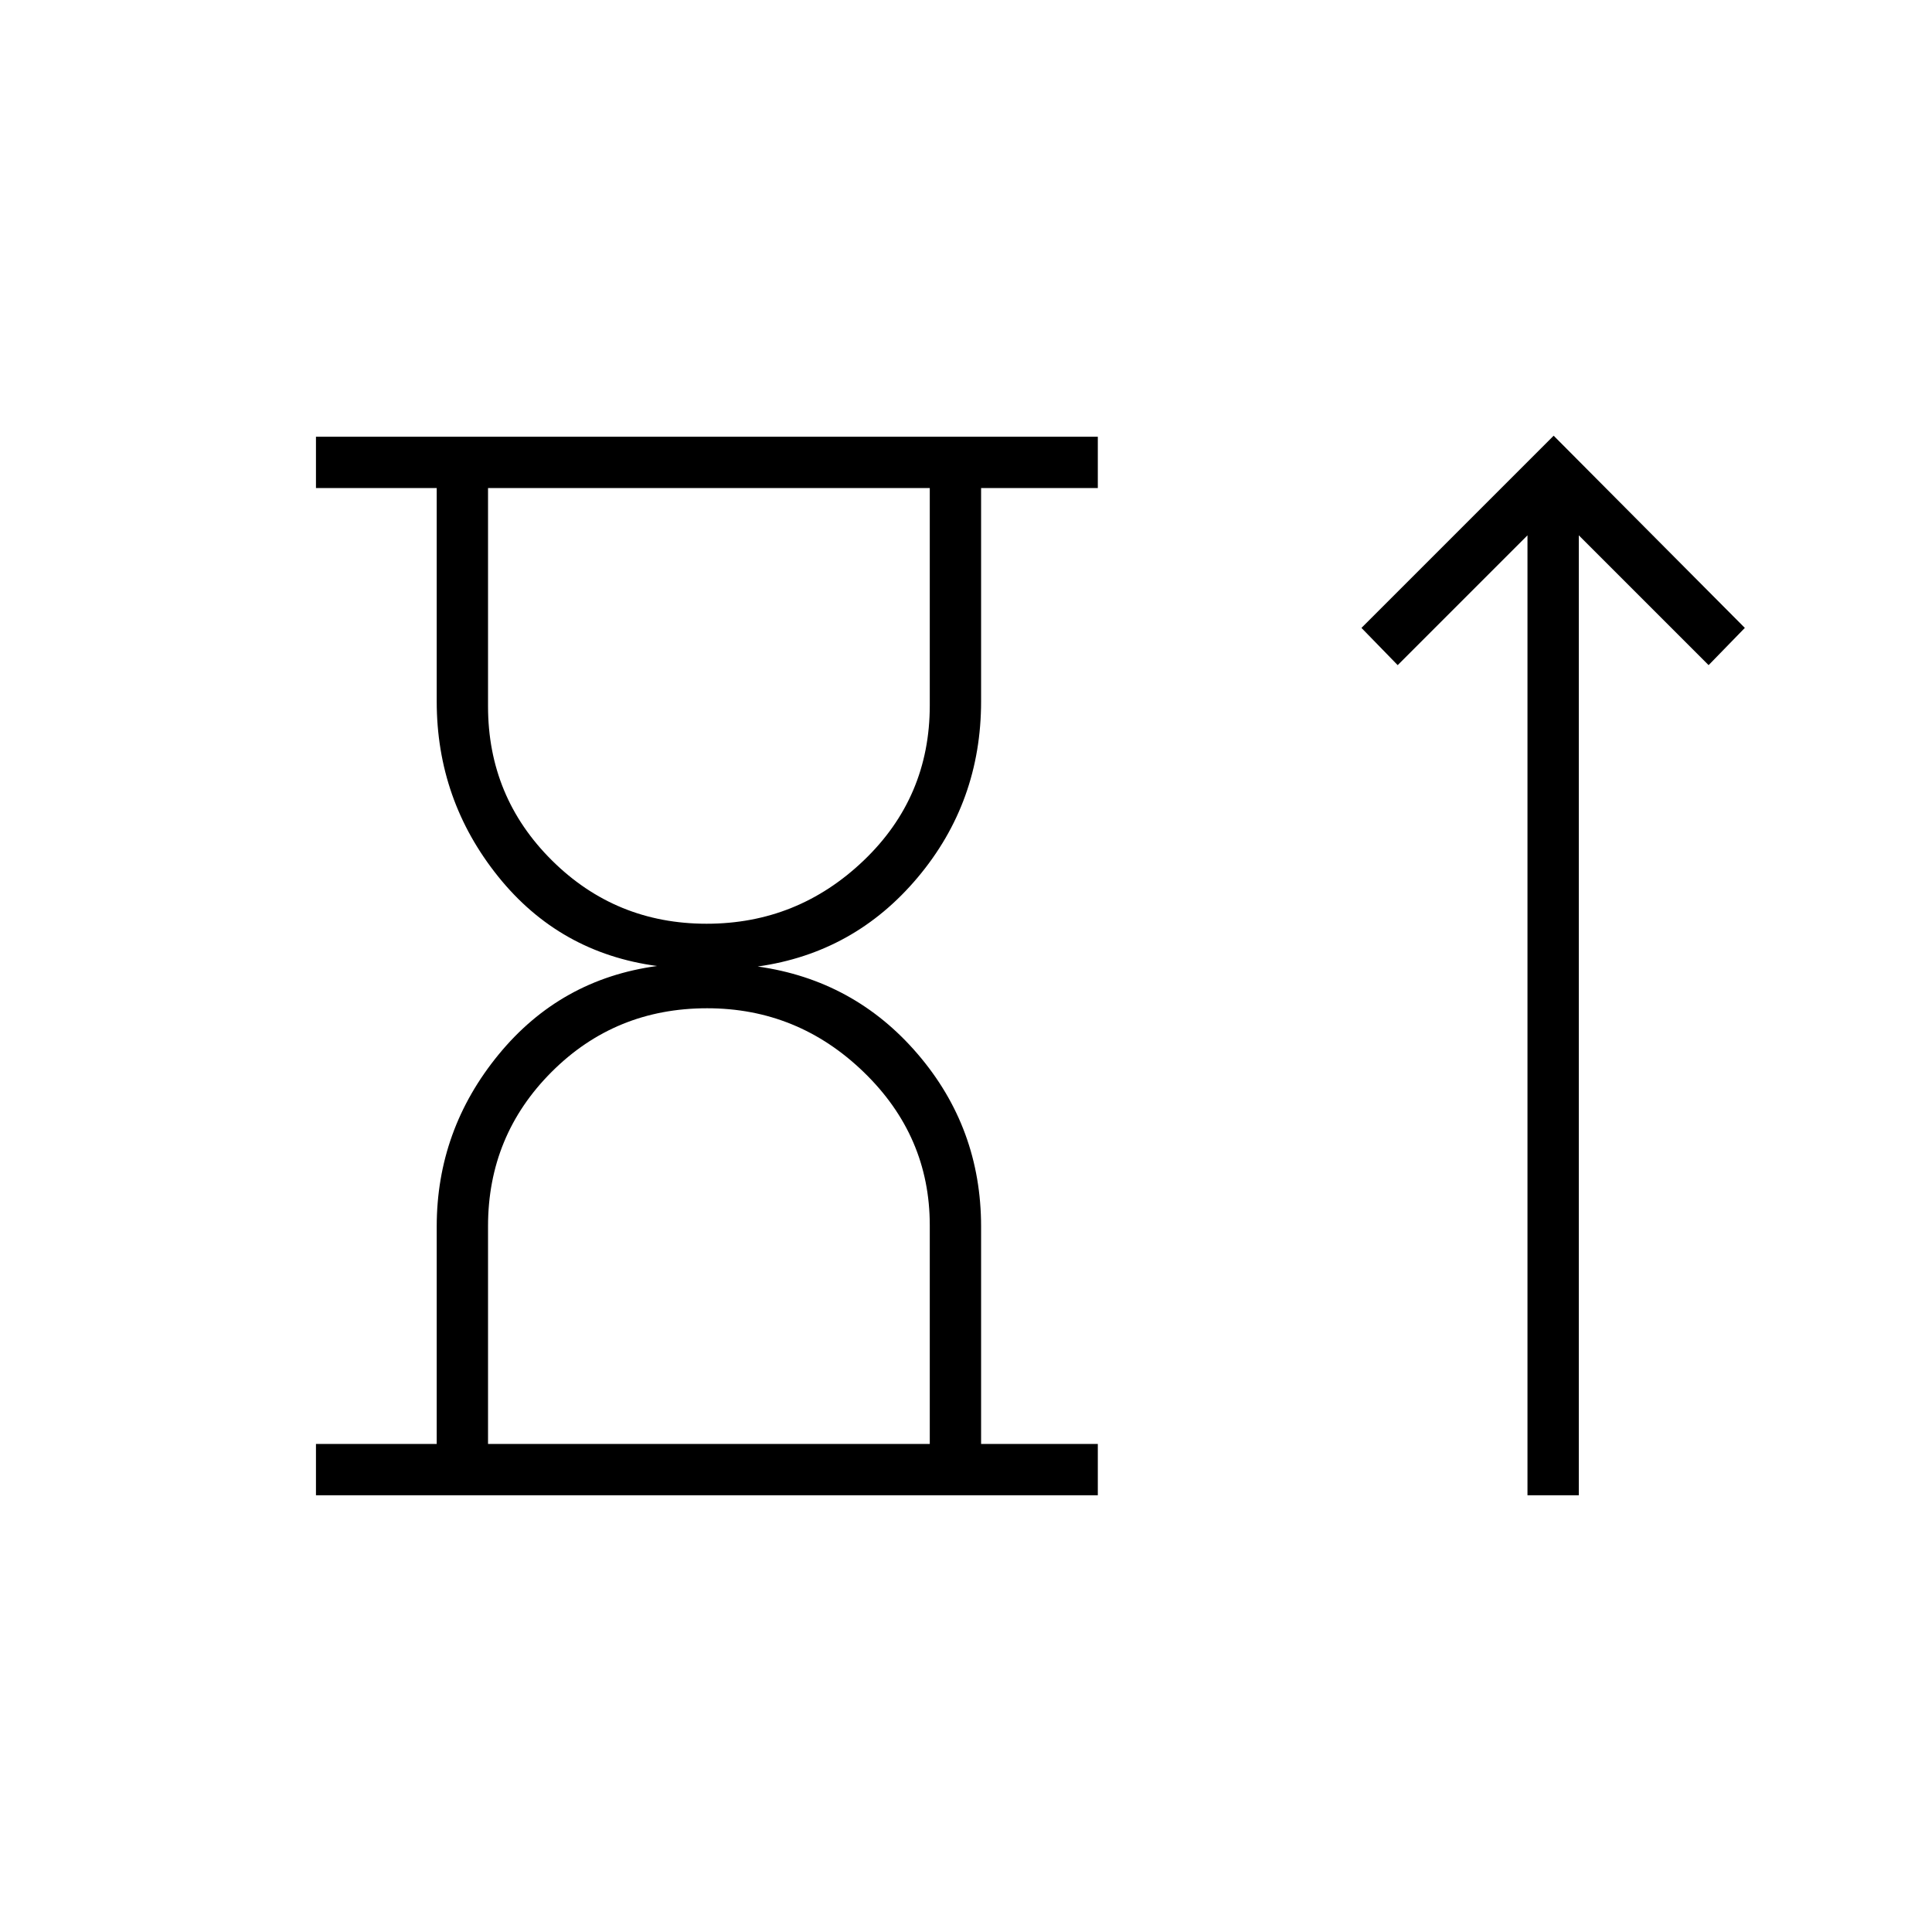 <svg xmlns="http://www.w3.org/2000/svg" height="24" viewBox="0 -960 960 960" width="24"><path d="M351.11-501q45.17 0 78.03-31.4T462-609.5v-108H242.5v108.45q0 45.05 31.72 76.55t76.89 31.5ZM242.5-242.5H462v-108.65q0-44.35-32.79-76.1Q396.42-459 351.36-459q-45.64 0-77.25 31.62-31.61 31.61-31.61 76.63v108.25ZM157-217v-25.5h60v-108q0-48 30.75-85.5t78.75-44q-48.5-6.5-79-44.5t-30.5-87v-106h-60V-743h388.5v25.5h-58v106q0 50-31.5 87.5t-79.5 44.25q48 6.75 79.5 43.5t31.5 85.75v108h58v25.5H157Zm602 0v-477l-64.5 64.5-18-18.5 95.5-95.5 95 95.5-18 18.5-64.5-64.5v477H759ZM352.5-717.5Zm0 475Z"/></svg>